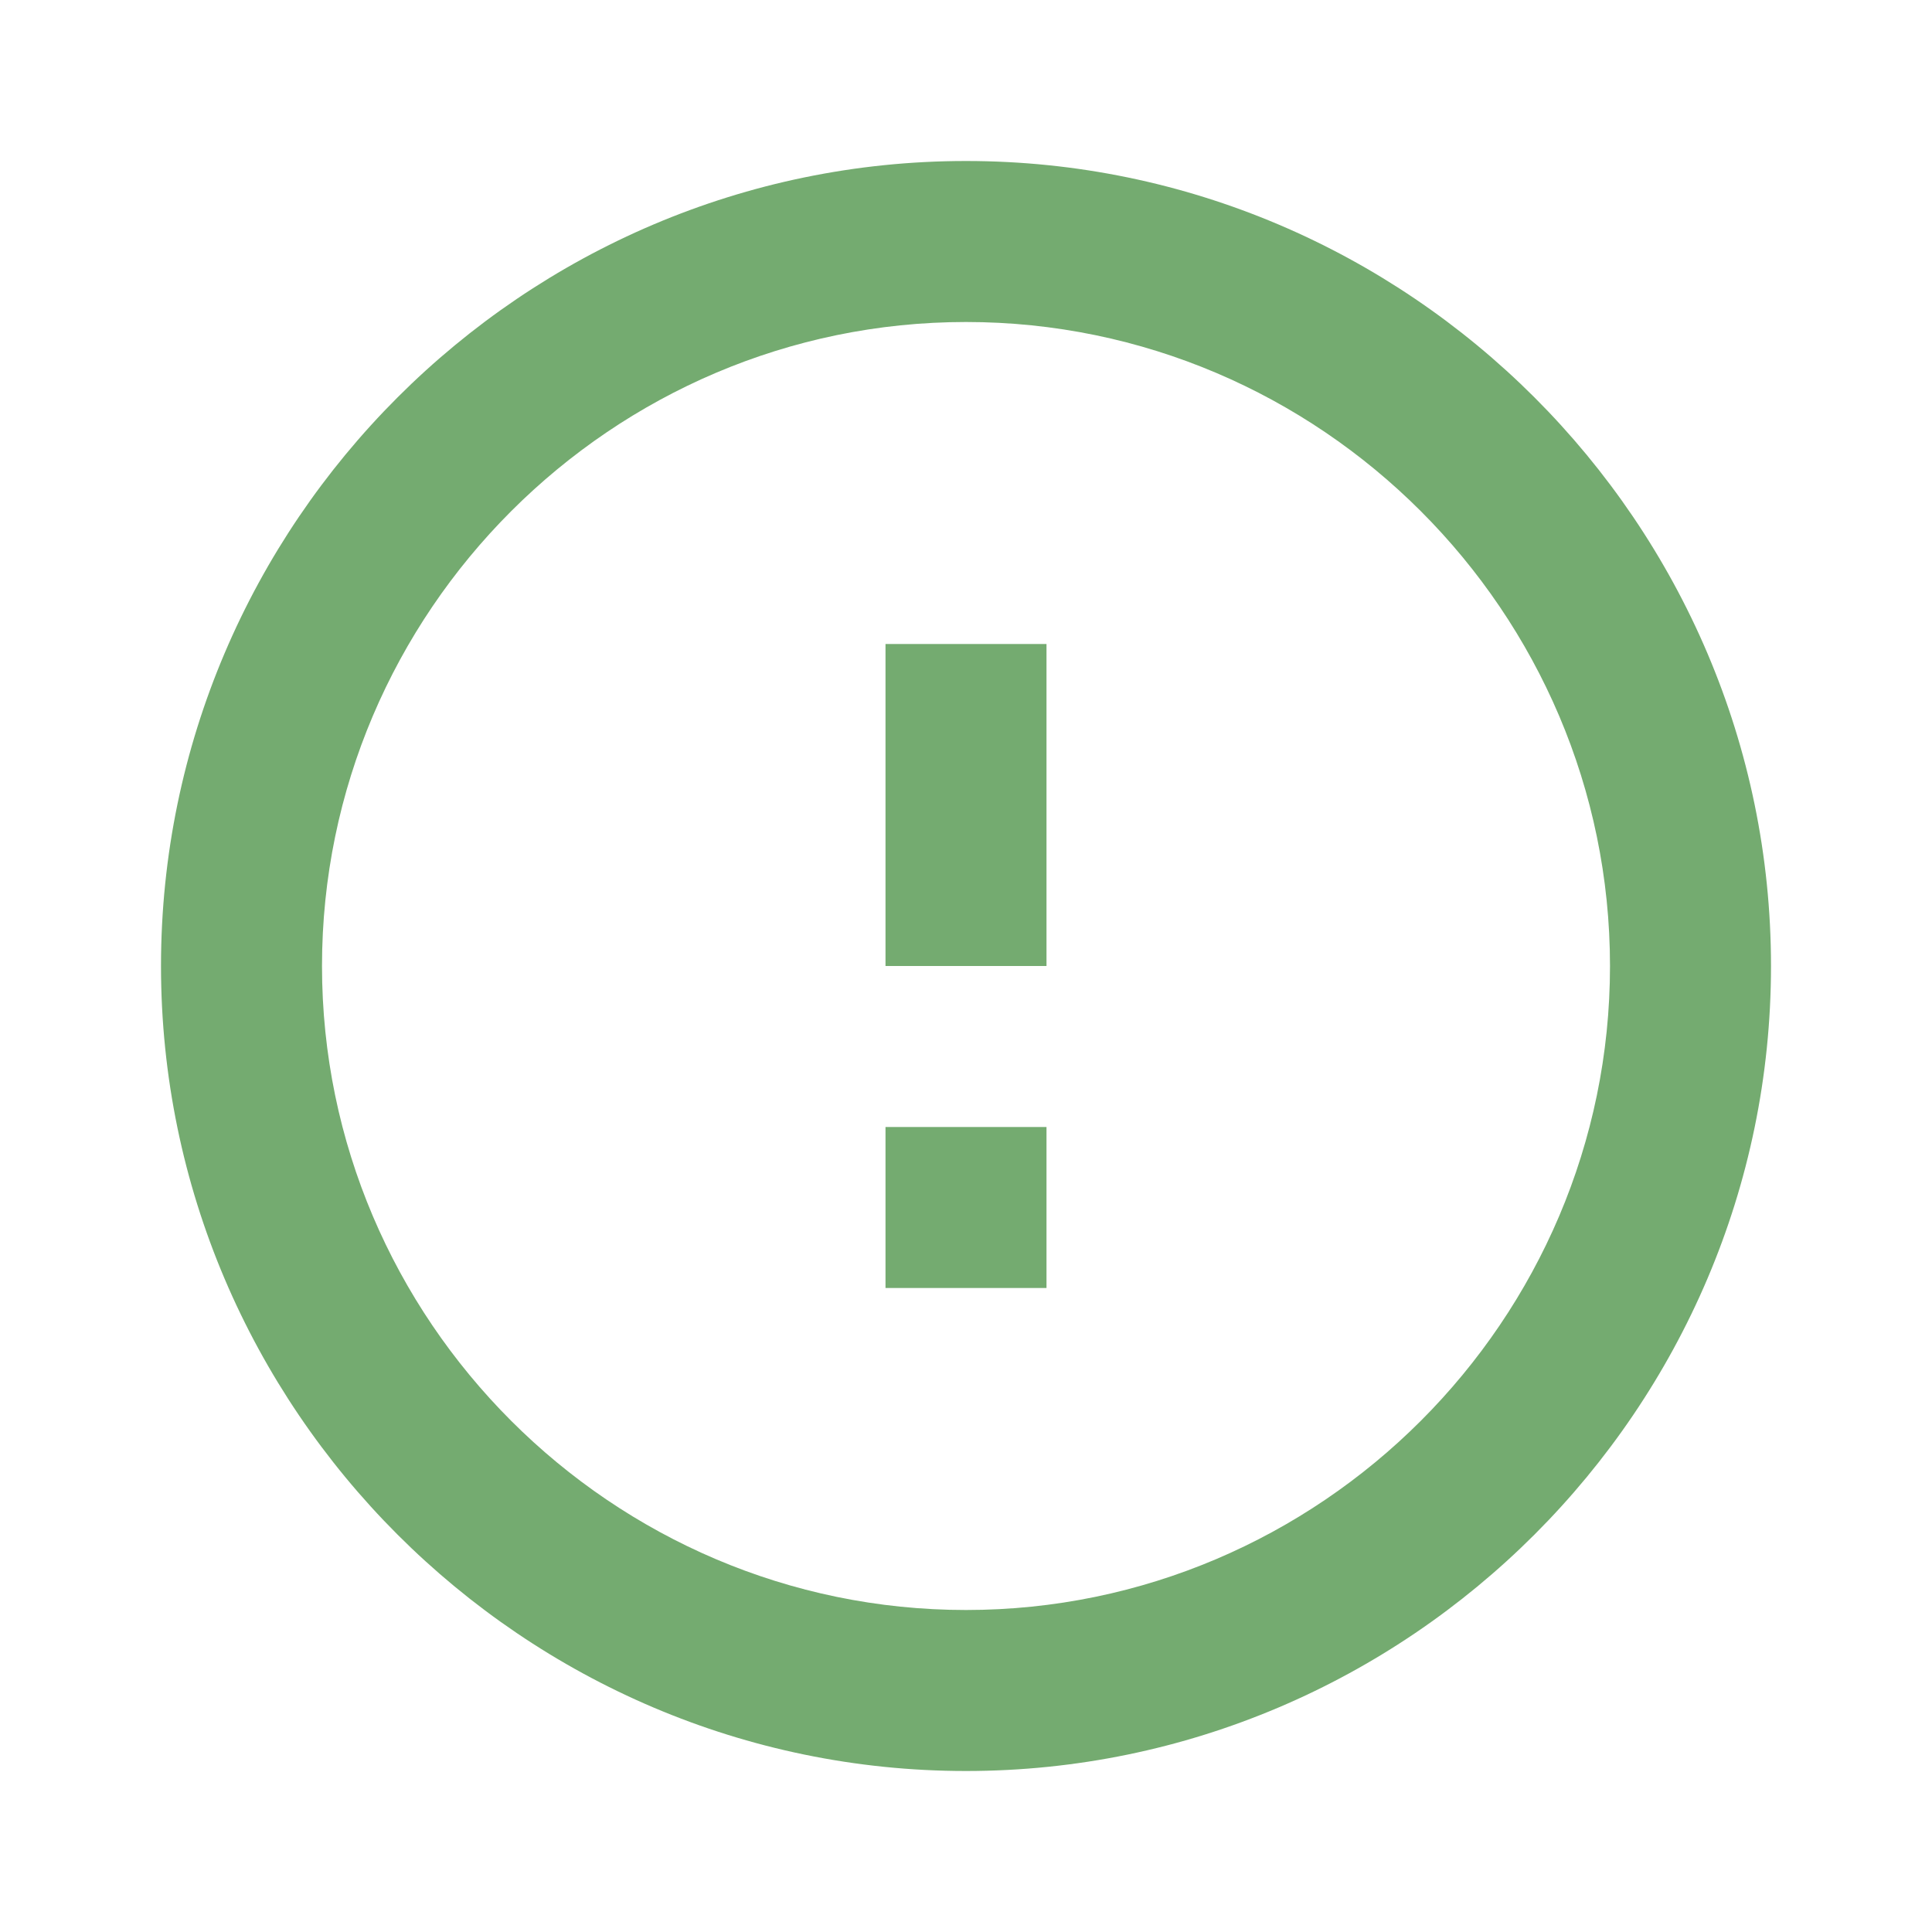 <svg xmlns="http://www.w3.org/2000/svg" viewBox="0 0 24 24" fill="#74AB70">
  <path d="M12 2C6.5 2 2 6.5 2 12s4.5 10 10 10 10-4.5 10-10S17.5 2 12 2zm0 18c-4.4 0-8-3.6-8-8s3.6-8 8-8 8 3.6 8 8-3.6 8-8 8zm-1-12h2v4h-2zm0 6h2v2h-2z"/>
</svg>
